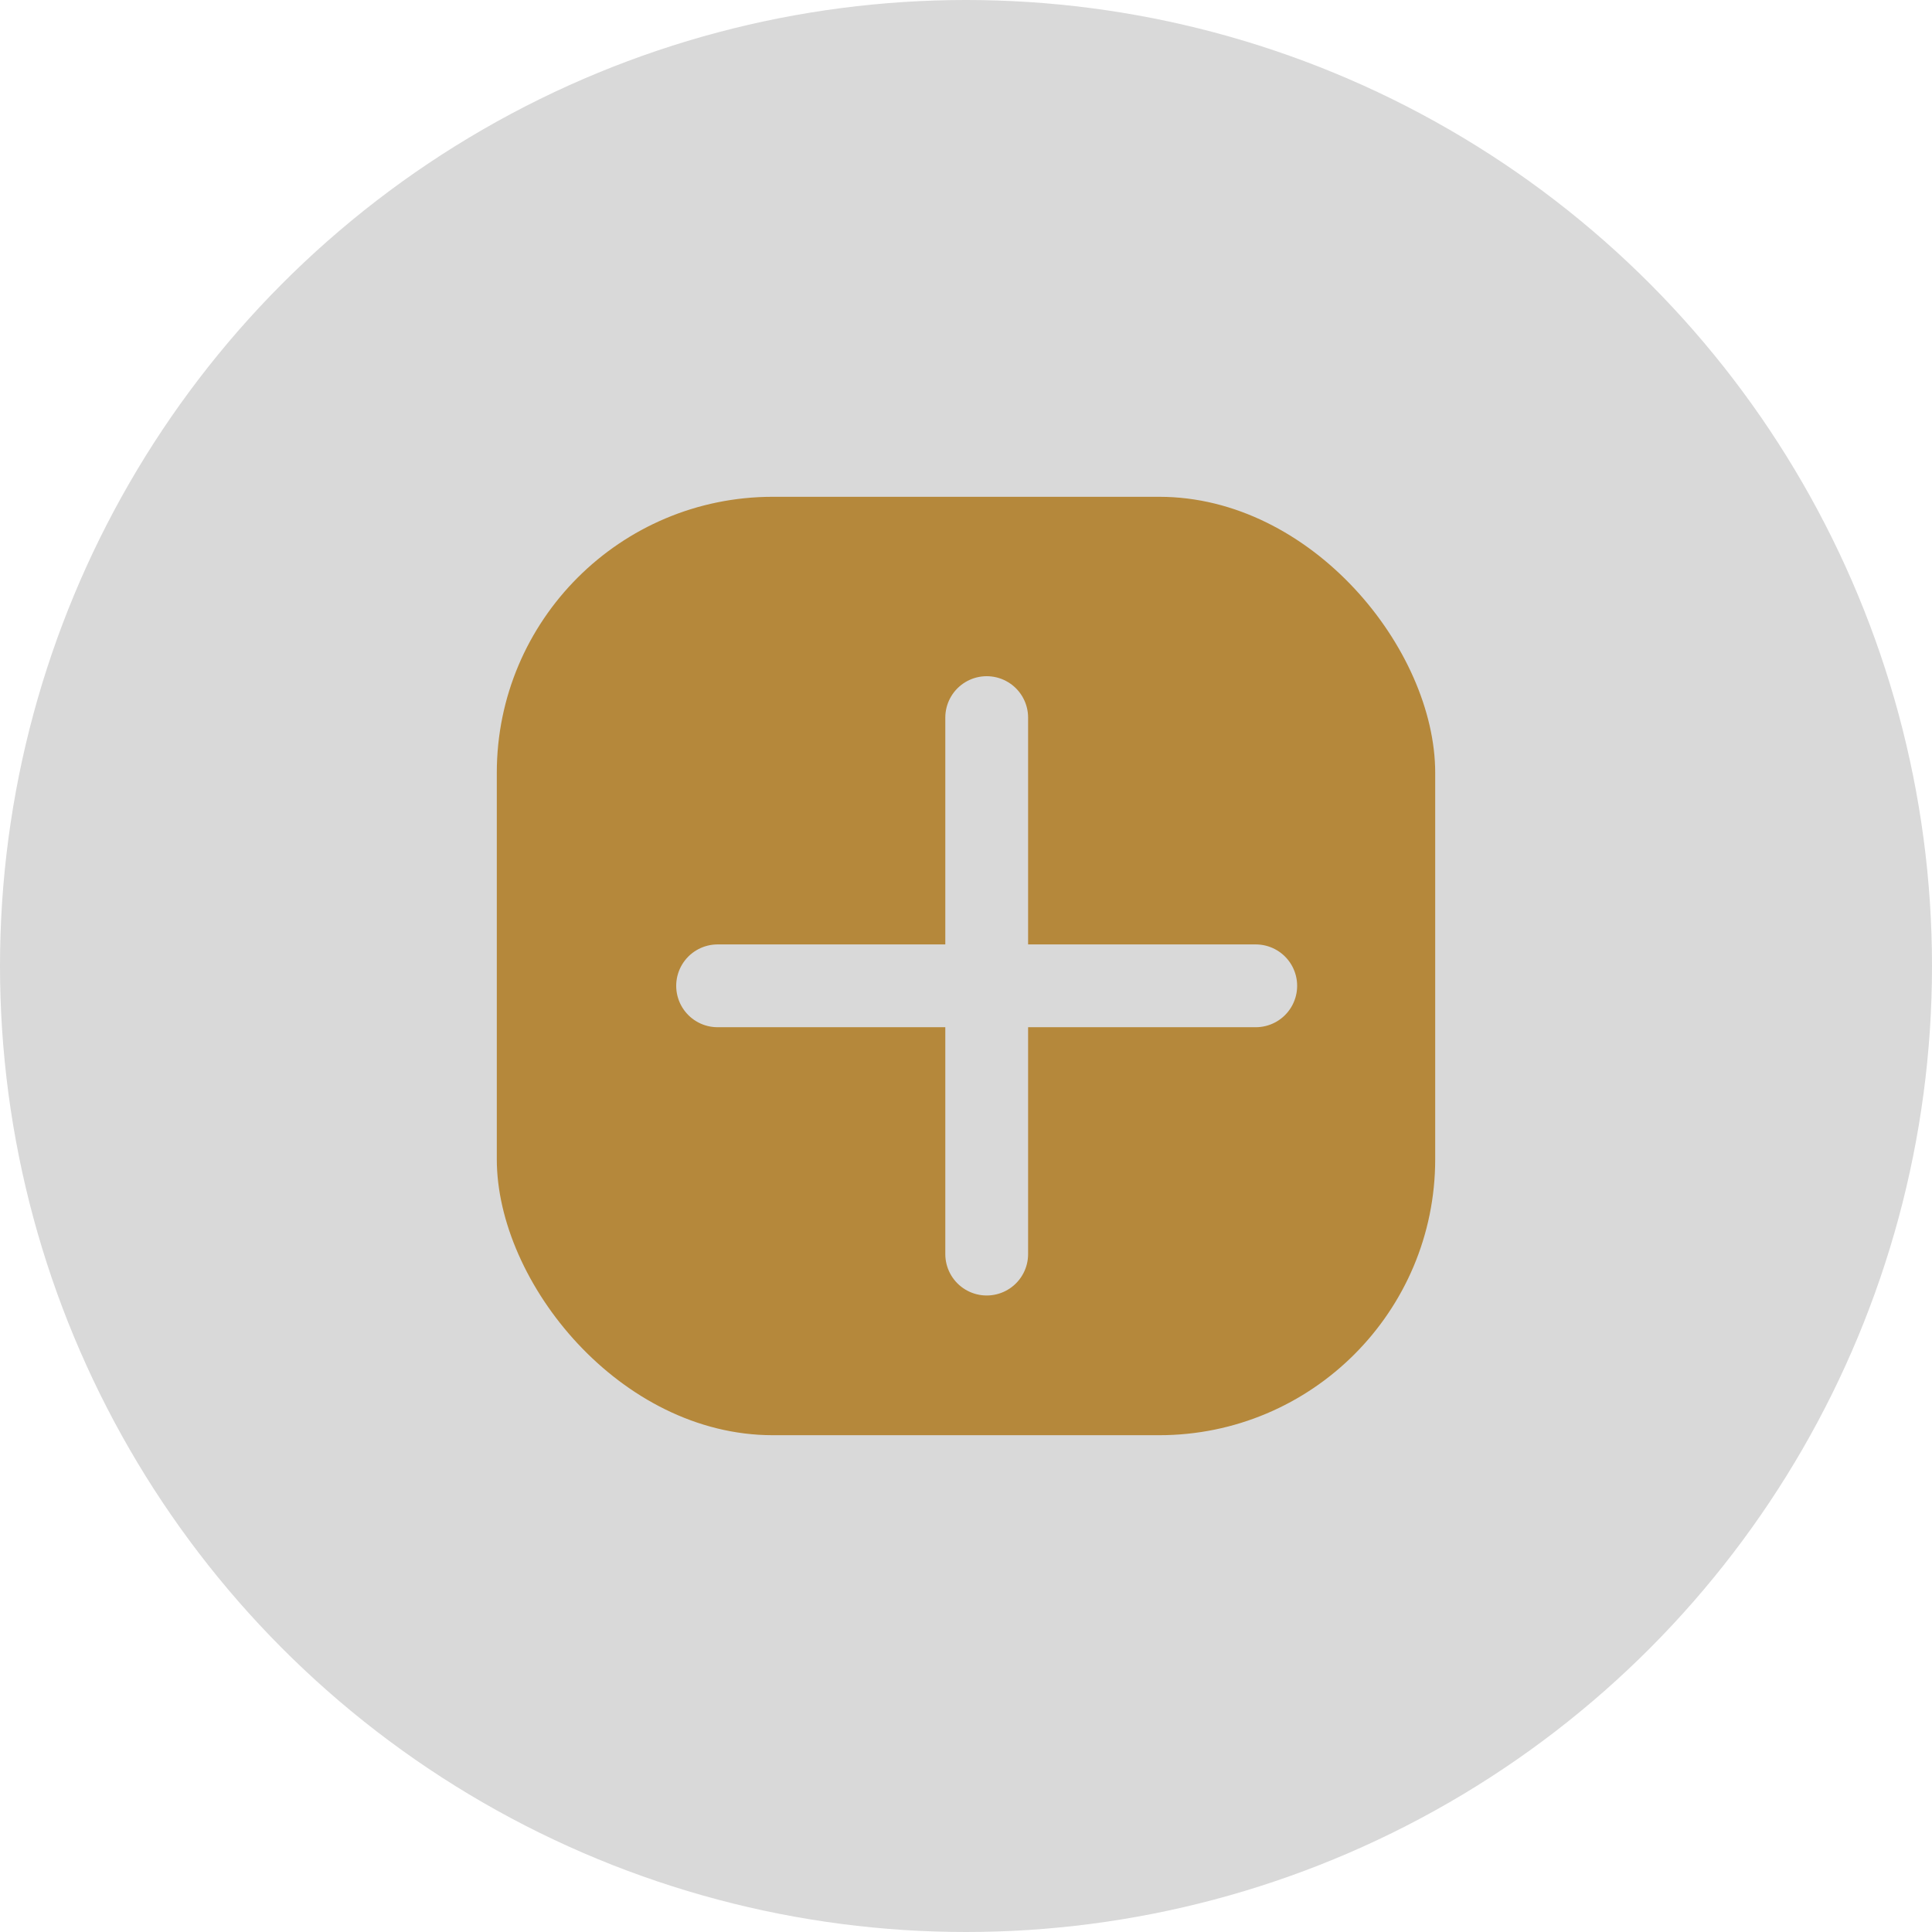 <svg width="35" height="35" viewBox="0 0 35 35" fill="none" xmlns="http://www.w3.org/2000/svg">
<g id="Group 201">
<circle id="Ellipse 37" cx="17.5" cy="17.5" r="17.5" fill="#D9D9D9"/>
<rect id="Rectangle 120" x="9" y="9" width="17" height="17" rx="5" fill="#B5883B"/>
<path id="Vector" d="M22.749 17.859H13M17.875 22.719V13" stroke="#D9D9D9" stroke-width="1.5" stroke-linecap="round"/>
</g>
</svg>
